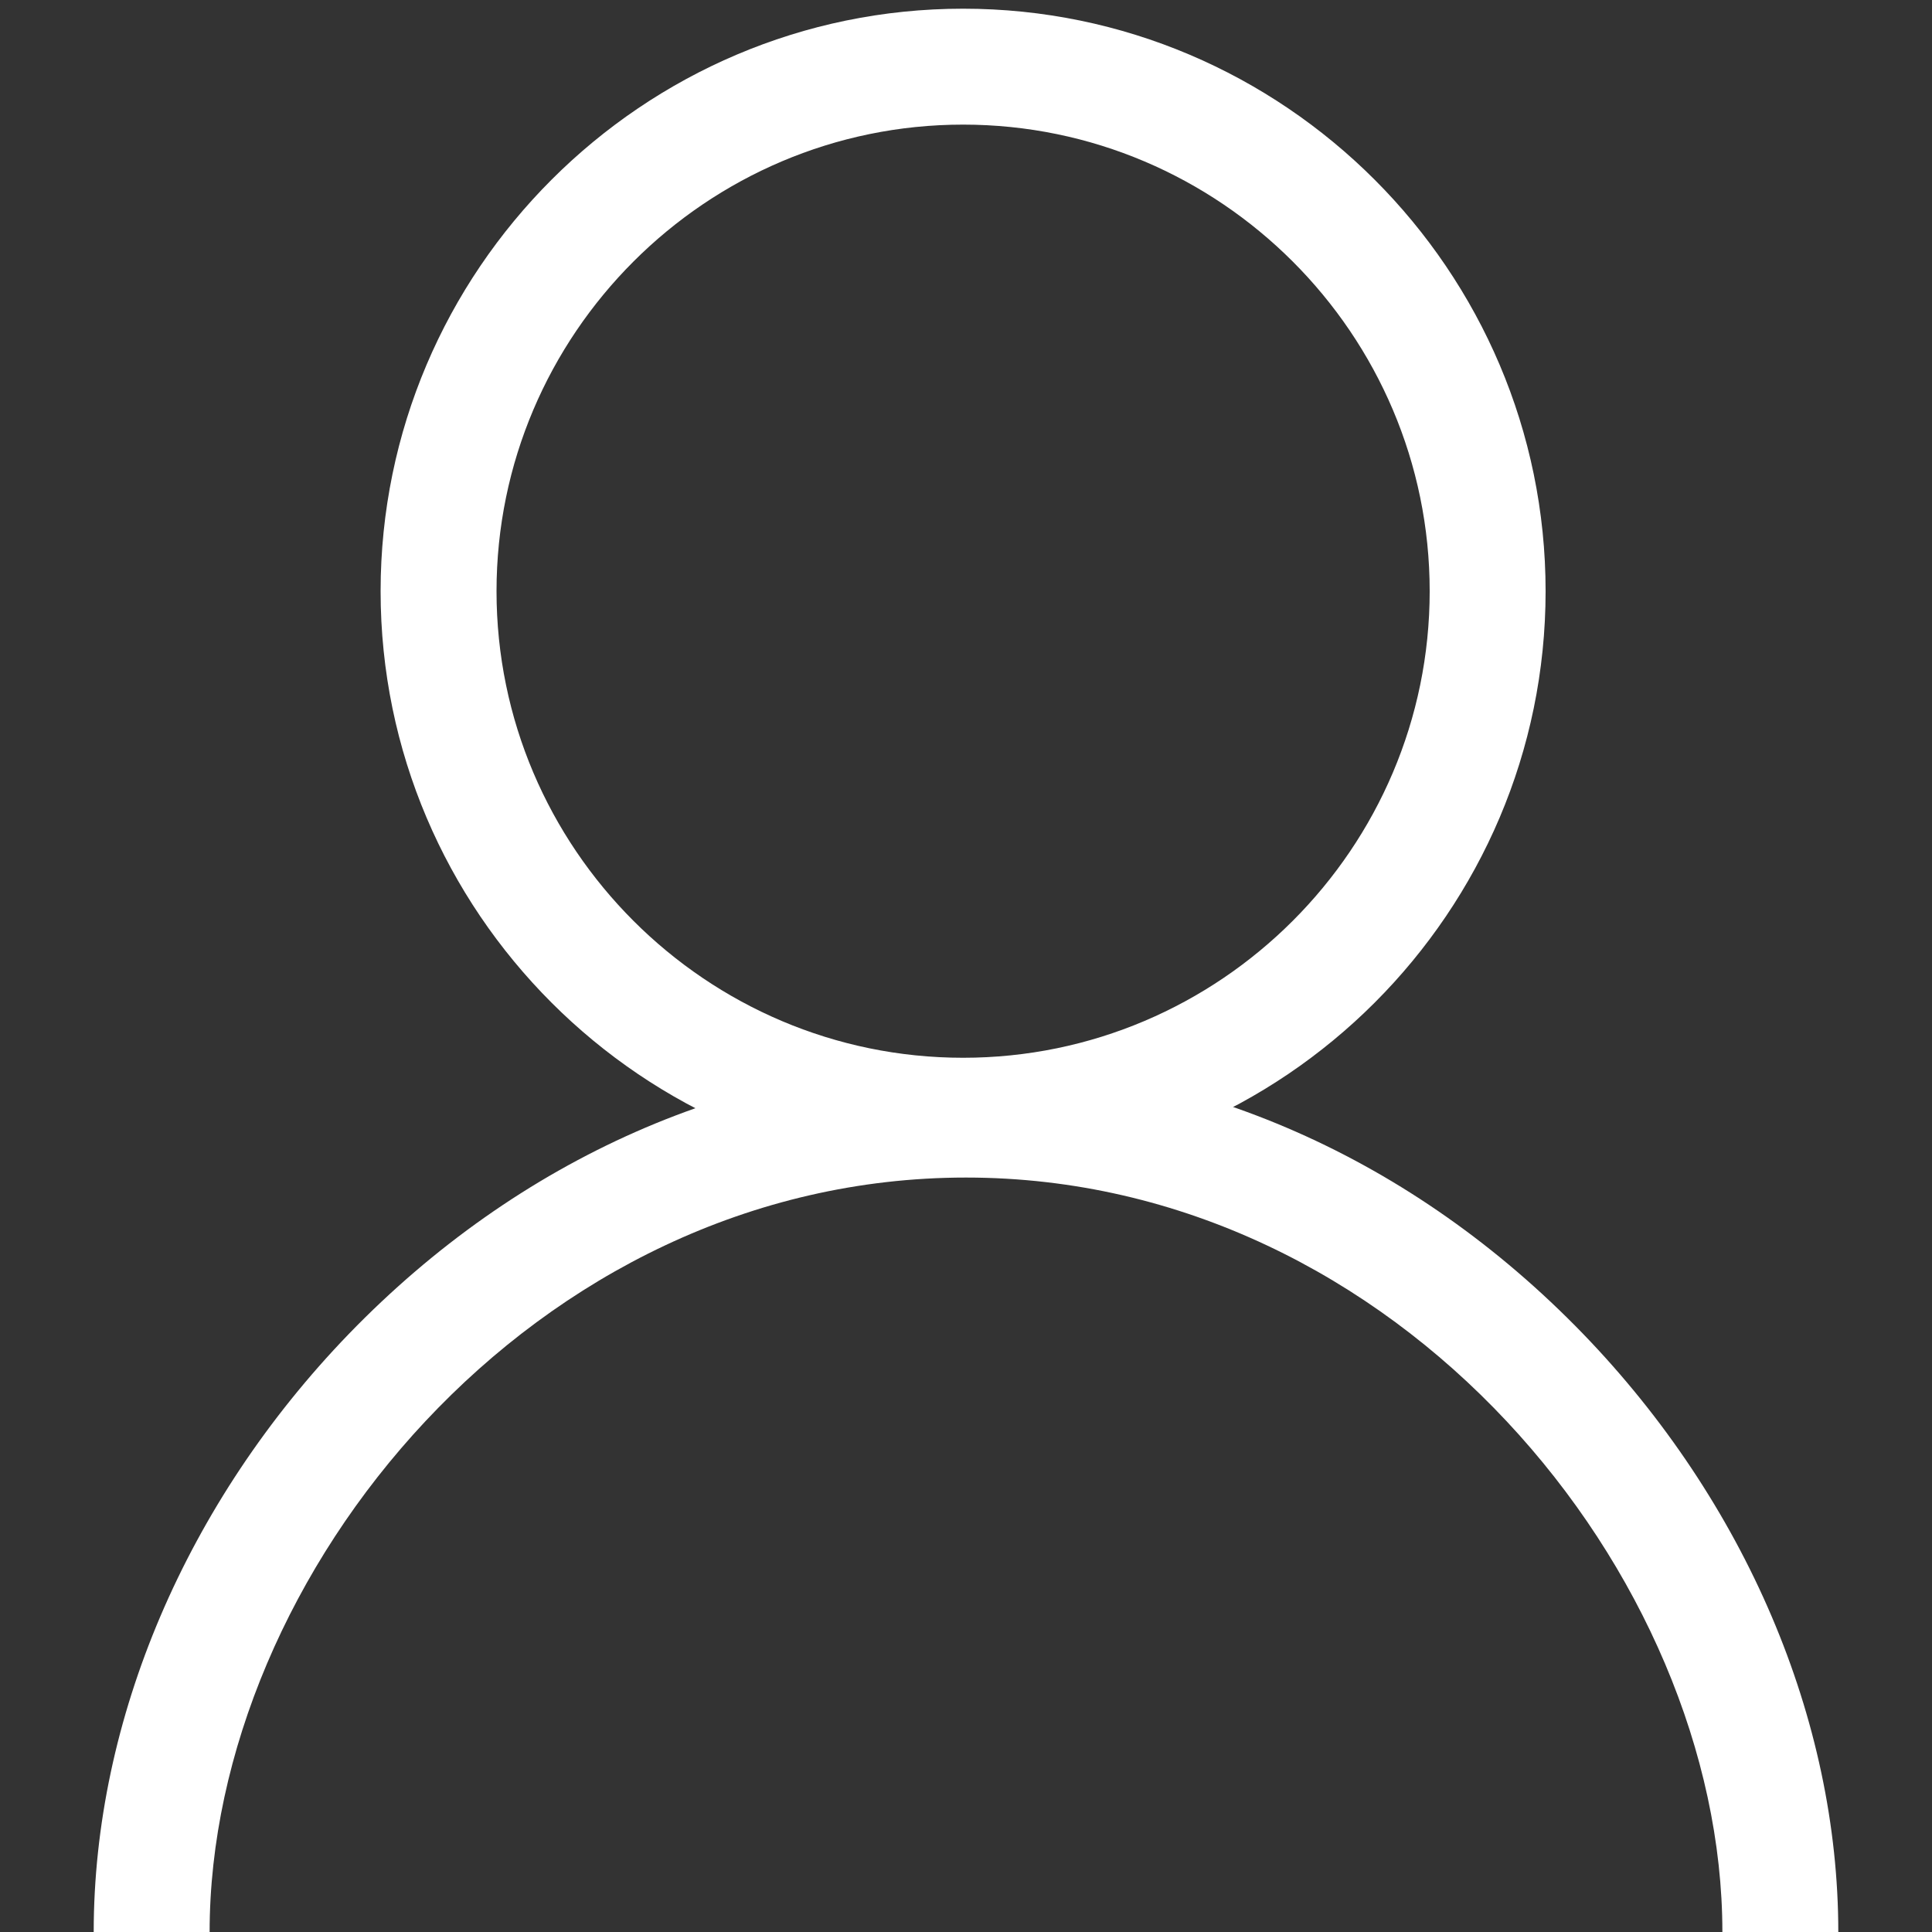 <?xml version="1.0" standalone="no"?><!DOCTYPE svg PUBLIC "-//W3C//DTD SVG 1.1//EN" "http://www.w3.org/Graphics/SVG/1.1/DTD/svg11.dtd"><svg t="1734789859786" class="icon" viewBox="0 0 1024 1024" version="1.1" xmlns="http://www.w3.org/2000/svg" p-id="17431" xmlns:xlink="http://www.w3.org/1999/xlink" width="200" height="200"><rect x="0" y="0" width="1024" height="1024" fill="#333333" stroke="none"/><path d="M510.464 622.08c-169.984 0-308.736-138.752-308.736-308.736S340.48 4.608 510.464 4.608C680.448 4.608 819.2 143.36 819.2 313.344S680.448 622.08 510.464 622.08z m0-556.032c-136.192 0-247.296 111.104-247.296 247.296S374.272 560.64 510.464 560.64 757.76 449.536 757.76 313.344 646.656 66.048 510.464 66.048z" fill="#ffffff" p-id="17432"></path><path d="M974.336 1024h-61.44c0-188.928-171.52-399.872-400.896-399.872S111.104 835.072 111.104 1024h-61.44c0-112.64 49.152-227.84 135.168-316.928C274.944 613.888 391.168 562.688 512 562.688s237.056 51.2 327.168 144.384C925.184 796.16 974.336 911.36 974.336 1024z" fill="#ffffff" p-id="17433"></path></svg>